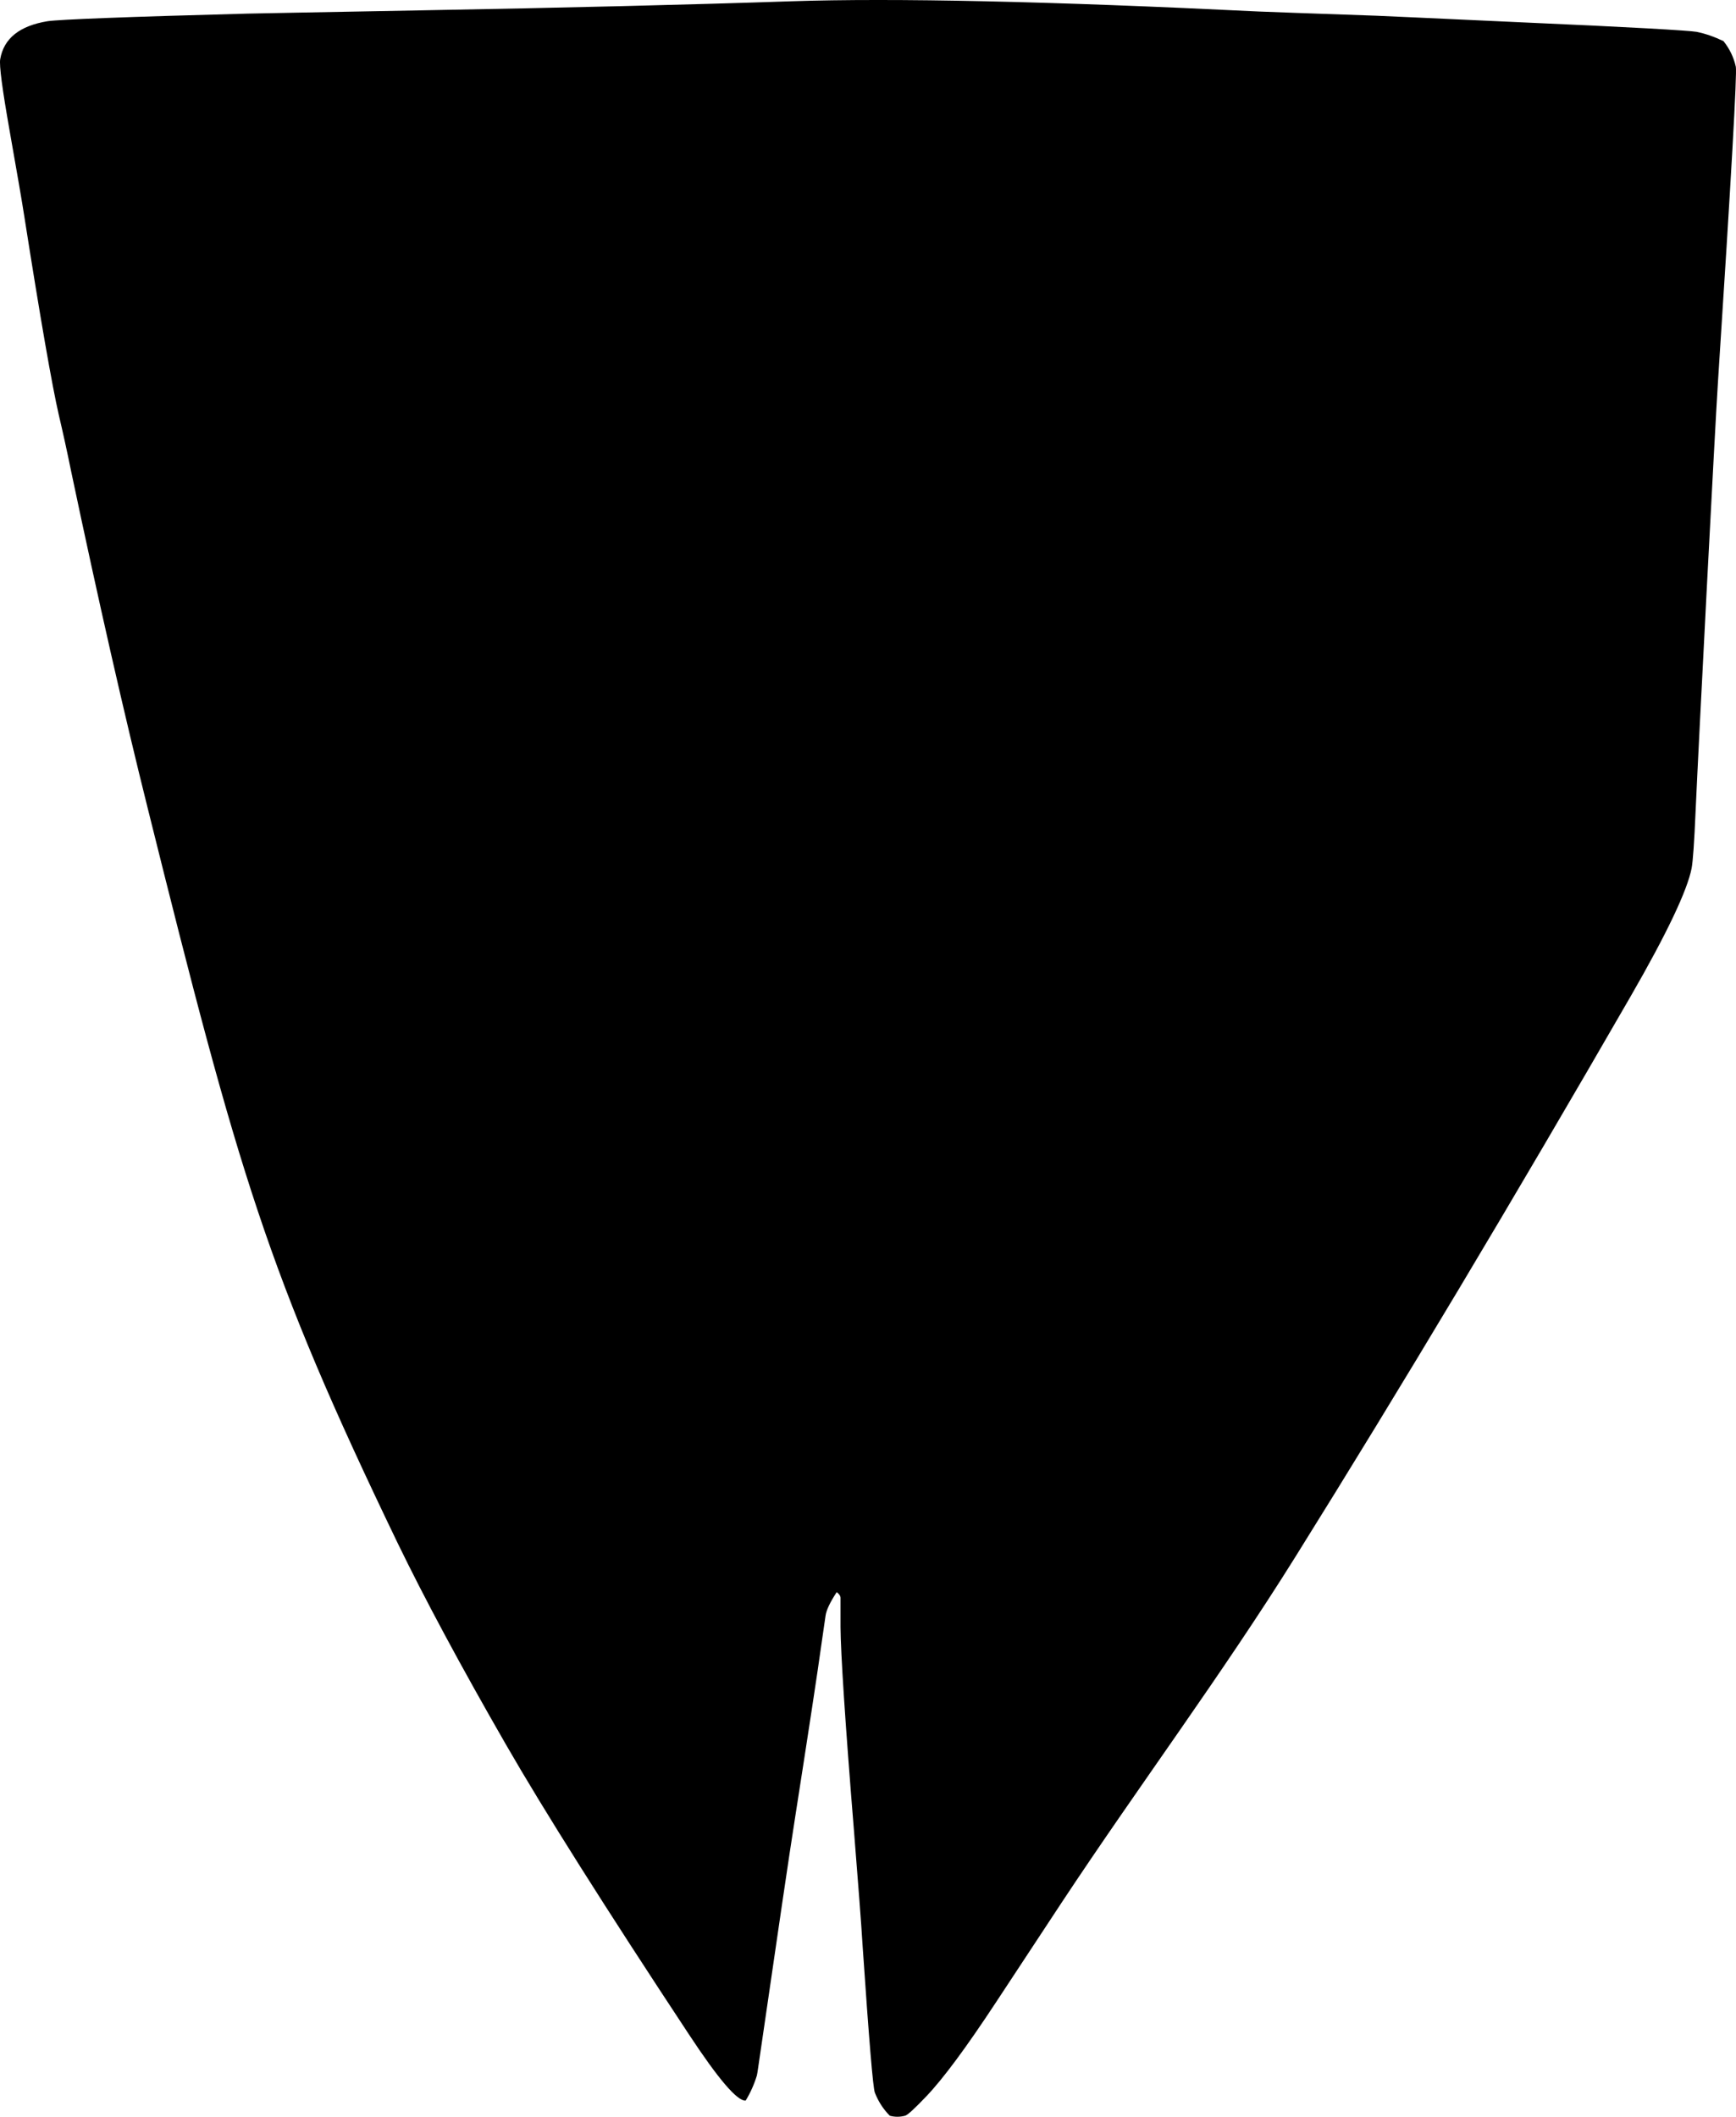 <?xml version="1.0" encoding="utf-8"?>
<!-- Generator: Adobe Illustrator 16.0.0, SVG Export Plug-In . SVG Version: 6.00 Build 0)  -->
<!DOCTYPE svg PUBLIC "-//W3C//DTD SVG 1.1//EN" "http://www.w3.org/Graphics/SVG/1.1/DTD/svg11.dtd">
<svg version="1.1" id="Layer_1" xmlns="http://www.w3.org/2000/svg" xmlns:xlink="http://www.w3.org/1999/xlink" x="0px" y="0px"
	 width="658.955px" height="803.304px" viewBox="0 0 658.955 803.304" enable-background="new 0 0 658.955 803.304"
	 xml:space="preserve">
<path d="M378.012,759.943c-11.229,17.061-20.017,28.941-26.424,35.641c-4.465,4.68-7.128,7.127-8.062,7.344
	c-1.943,0.504-3.814,0.504-5.762,0c-2.521-2.52-4.395-5.473-5.688-8.783c-0.721-1.941-2.231-20.305-4.607-55.15
	c-0.574-9.434-1.729-24.189-3.312-44.139c-3.385-41.688-5.04-67.463-5.111-77.396v-11.088c0-0.725-0.505-1.439-1.438-2.16
	c-2.521,3.812-3.962,6.842-4.248,9l-1.584,10.943c-1.439,10.438-4.753,32.184-9.938,65.375
	c-2.446,15.553-6.694,44.641-12.889,87.189c-1.008,6.84-1.512,10.516-1.656,10.943c-1.008,3.312-2.447,6.551-4.248,9.504
	c-3.168,0.287-10.368-8.137-21.6-25.199c-31.752-48.098-54.864-84.674-69.336-109.801c-17.28-30.023-31.032-55.656-41.258-76.752
	c-49.464-102.672-60.265-140.041-94.752-278.567c-8.929-35.712-18.646-78.408-29.089-127.944c-1.653-8.136-3.237-15.264-4.68-21.384
	c-2.592-11.304-6.983-36.432-13.104-75.384c-0.862-5.616-2.734-16.416-5.544-32.328c-2.809-15.912-4.03-25.056-3.601-27.36
	c1.368-7.92,7.416-12.672,18-14.399c4.32-0.648,29.592-1.656,75.96-2.88c3.528-0.072,25.272-0.505,65.088-1.225
	c56.02-1.008,103.104-2.16,141.121-3.456c39.023-1.296,98.279,0,177.695,3.889c3.96,0.144,18.72,0.72,44.278,1.584
	c0.722,0,19.149,0.863,55.365,2.52c41.327,1.8,63.506,3.096,66.387,3.6c3.525,0.721,6.912,1.944,10.226,3.528
	c2.305,2.88,3.889,6.12,4.683,9.72c0.505,2.232-1.729,42.12-6.771,119.521c-1.08,16.416-7.416,138.456-8.496,163.008
	c-0.504,11.736-1.008,19.008-1.513,21.672c-1.655,8.424-9.359,24.696-23.188,48.671c-44.564,77.255-86.977,148.175-127.297,212.759
	c-27.907,44.705-59.482,86.979-88.543,130.924C394.707,734.552,386.366,747.25,378.012,759.943z"/>
</svg>
